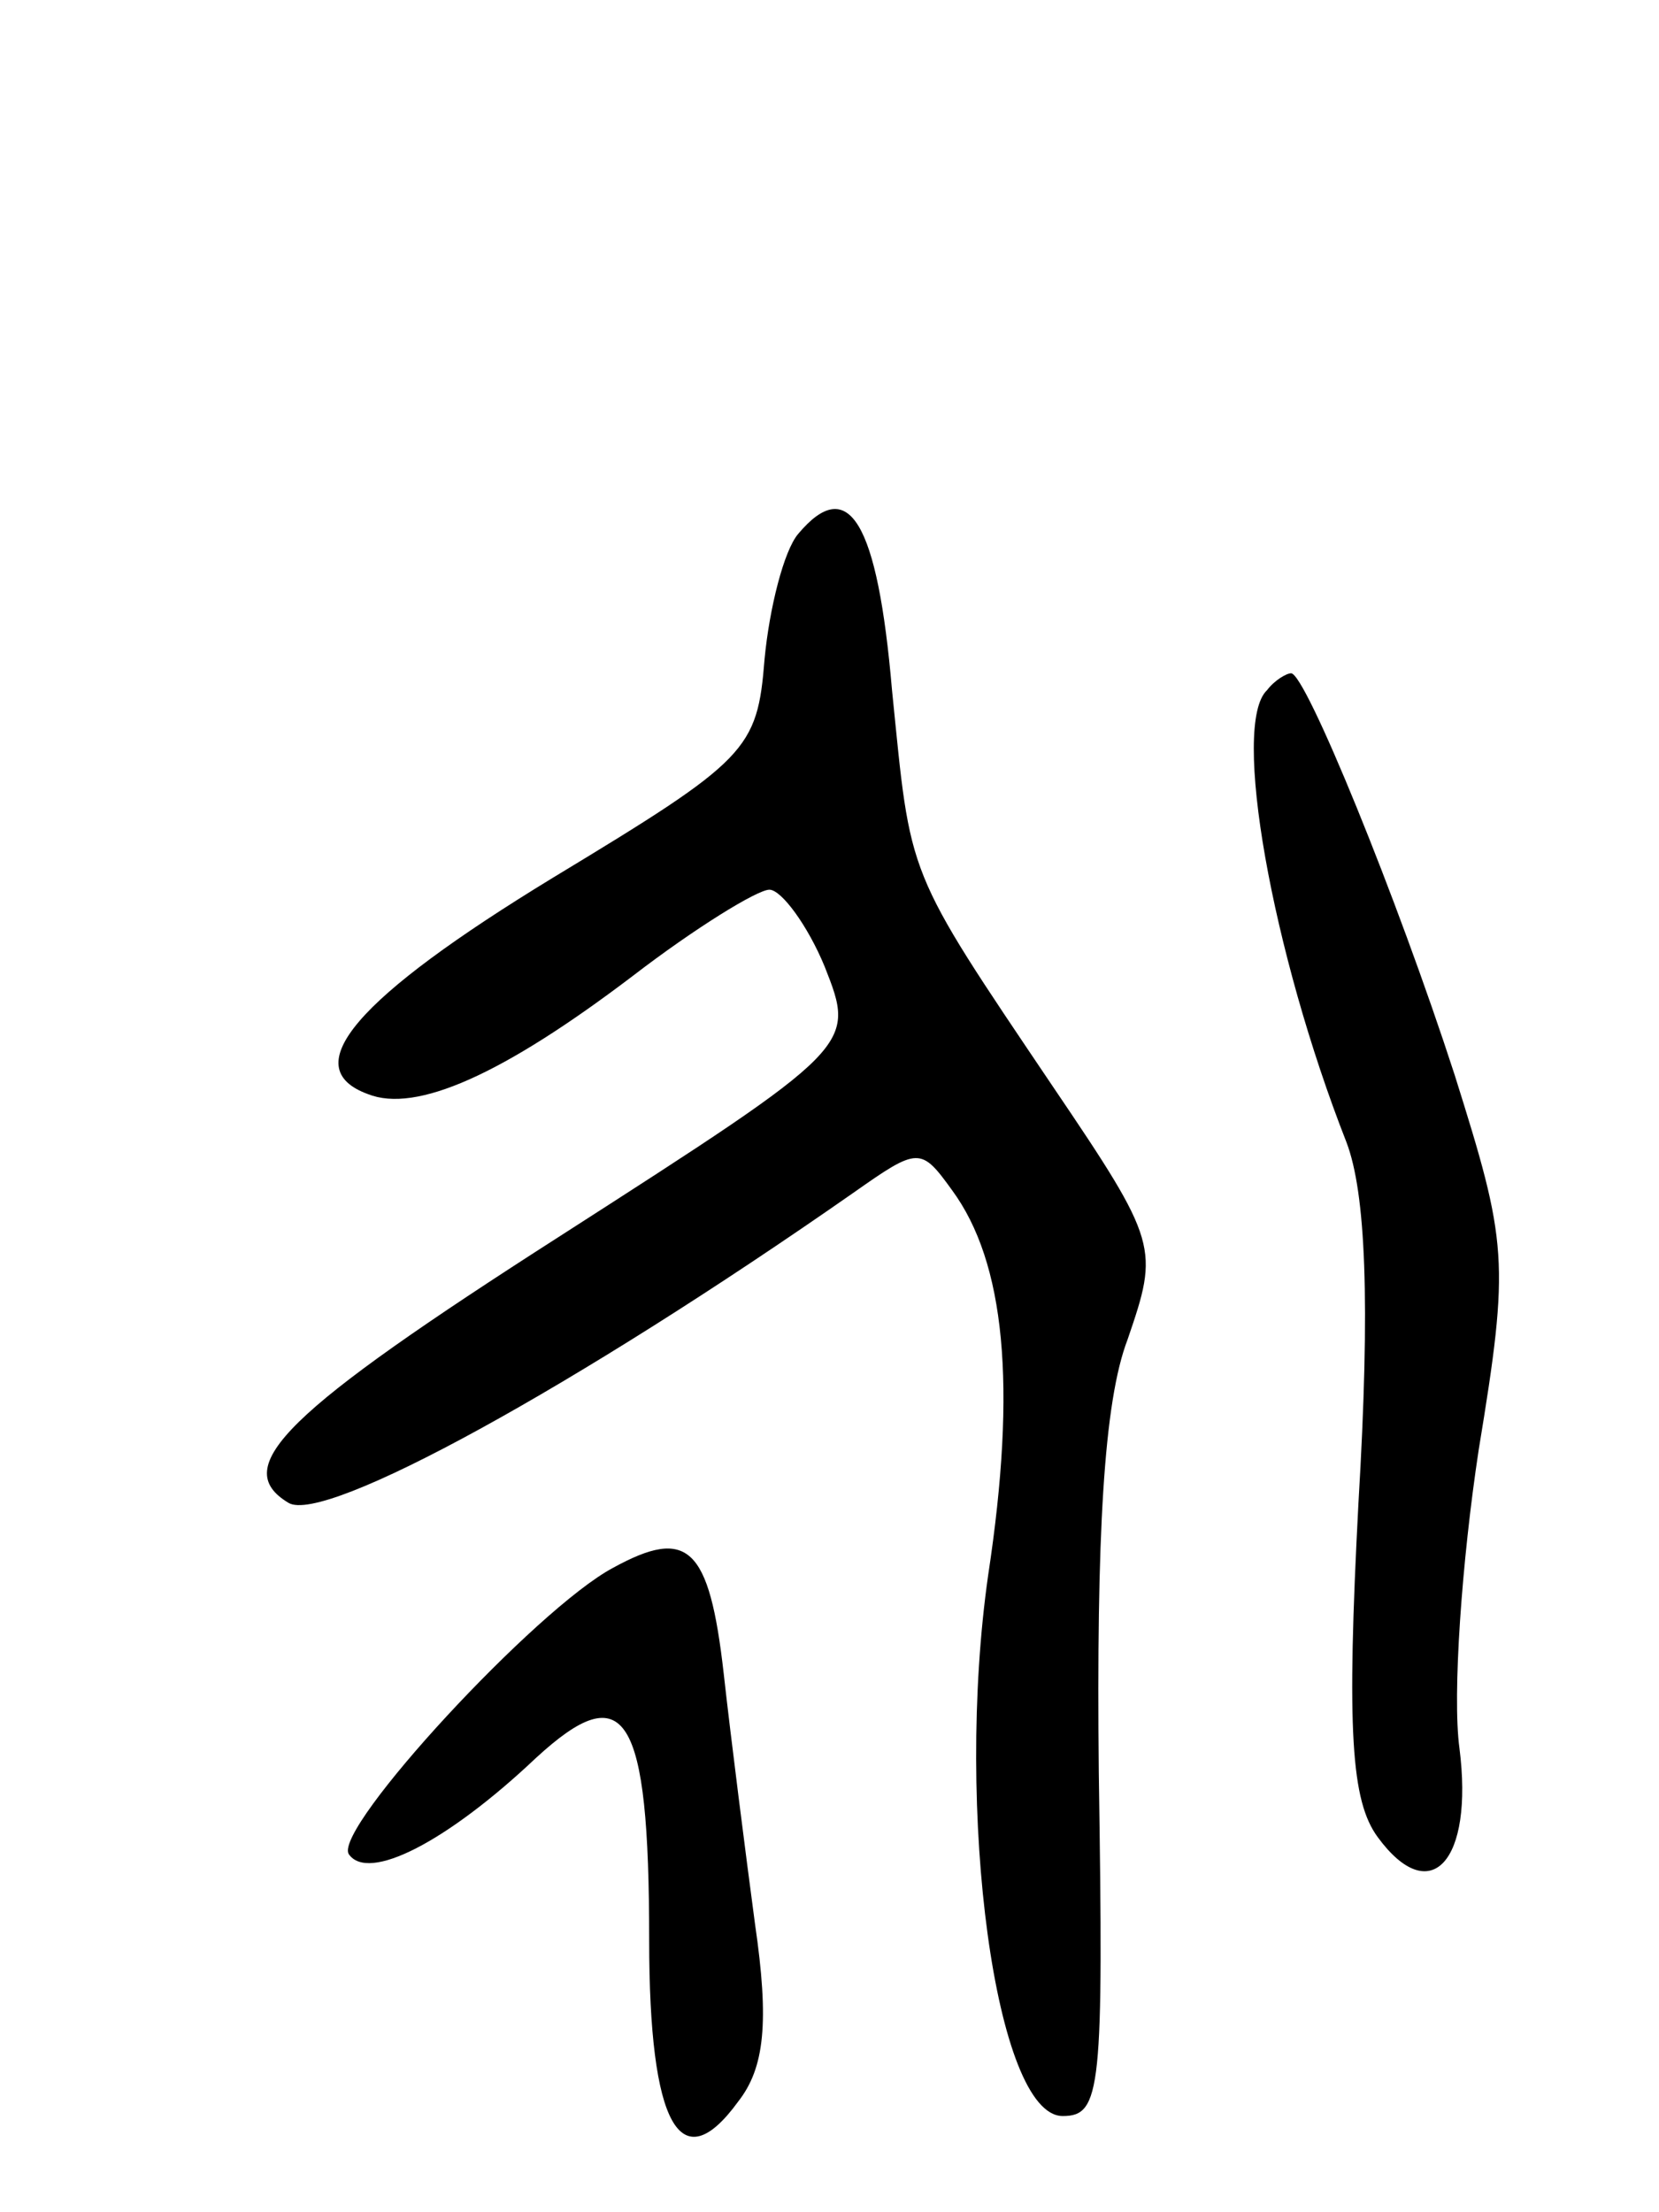 <svg version="1.0" xmlns="http://www.w3.org/2000/svg"
 width="69pt" height="92pt" viewBox="0 0 69 92"
 preserveAspectRatio="xMidYMid meet">
<g transform="translate(0,92) scale(0.1,-0.1)"
fill="#000000" stroke="none">
<path d="M332 698 c-6 -7 -12 -31 -14 -52 -3 -38 -7 -42 -88 -91 -82 -50 -107
-79 -77 -90 20 -8 56 8 110 49 26 20 52 36 57 36 5 0 16 -15 23 -32 13 -33 13
-33 -110 -112 -114 -73 -138 -96 -113 -111 15 -9 119 48 235 129 27 19 28 19
41 1 22 -30 27 -81 15 -160 -14 -98 3 -225 31 -225 16 0 17 11 15 143 -1 98 2
154 12 180 13 38 13 40 -31 105 -62 92 -59 86 -67 165 -6 70 -18 90 -39 65z"/>
<path d="M527 633 c-15 -14 2 -109 33 -188 8 -21 10 -66 5 -150 -5 -95 -3
-124 8 -139 22 -30 40 -10 34 37 -3 22 1 78 8 124 13 79 12 86 -10 156 -24 74
-62 167 -68 167 -2 0 -7 -3 -10 -7z"/>
<path d="M255 268 c-32 -17 -116 -108 -110 -119 8 -12 41 5 78 40 37 34 47 19
47 -76 0 -77 13 -100 37 -67 11 14 13 33 7 74 -4 30 -10 77 -13 104 -6 53 -15
61 -46 44z"/>
</g>
</svg>
